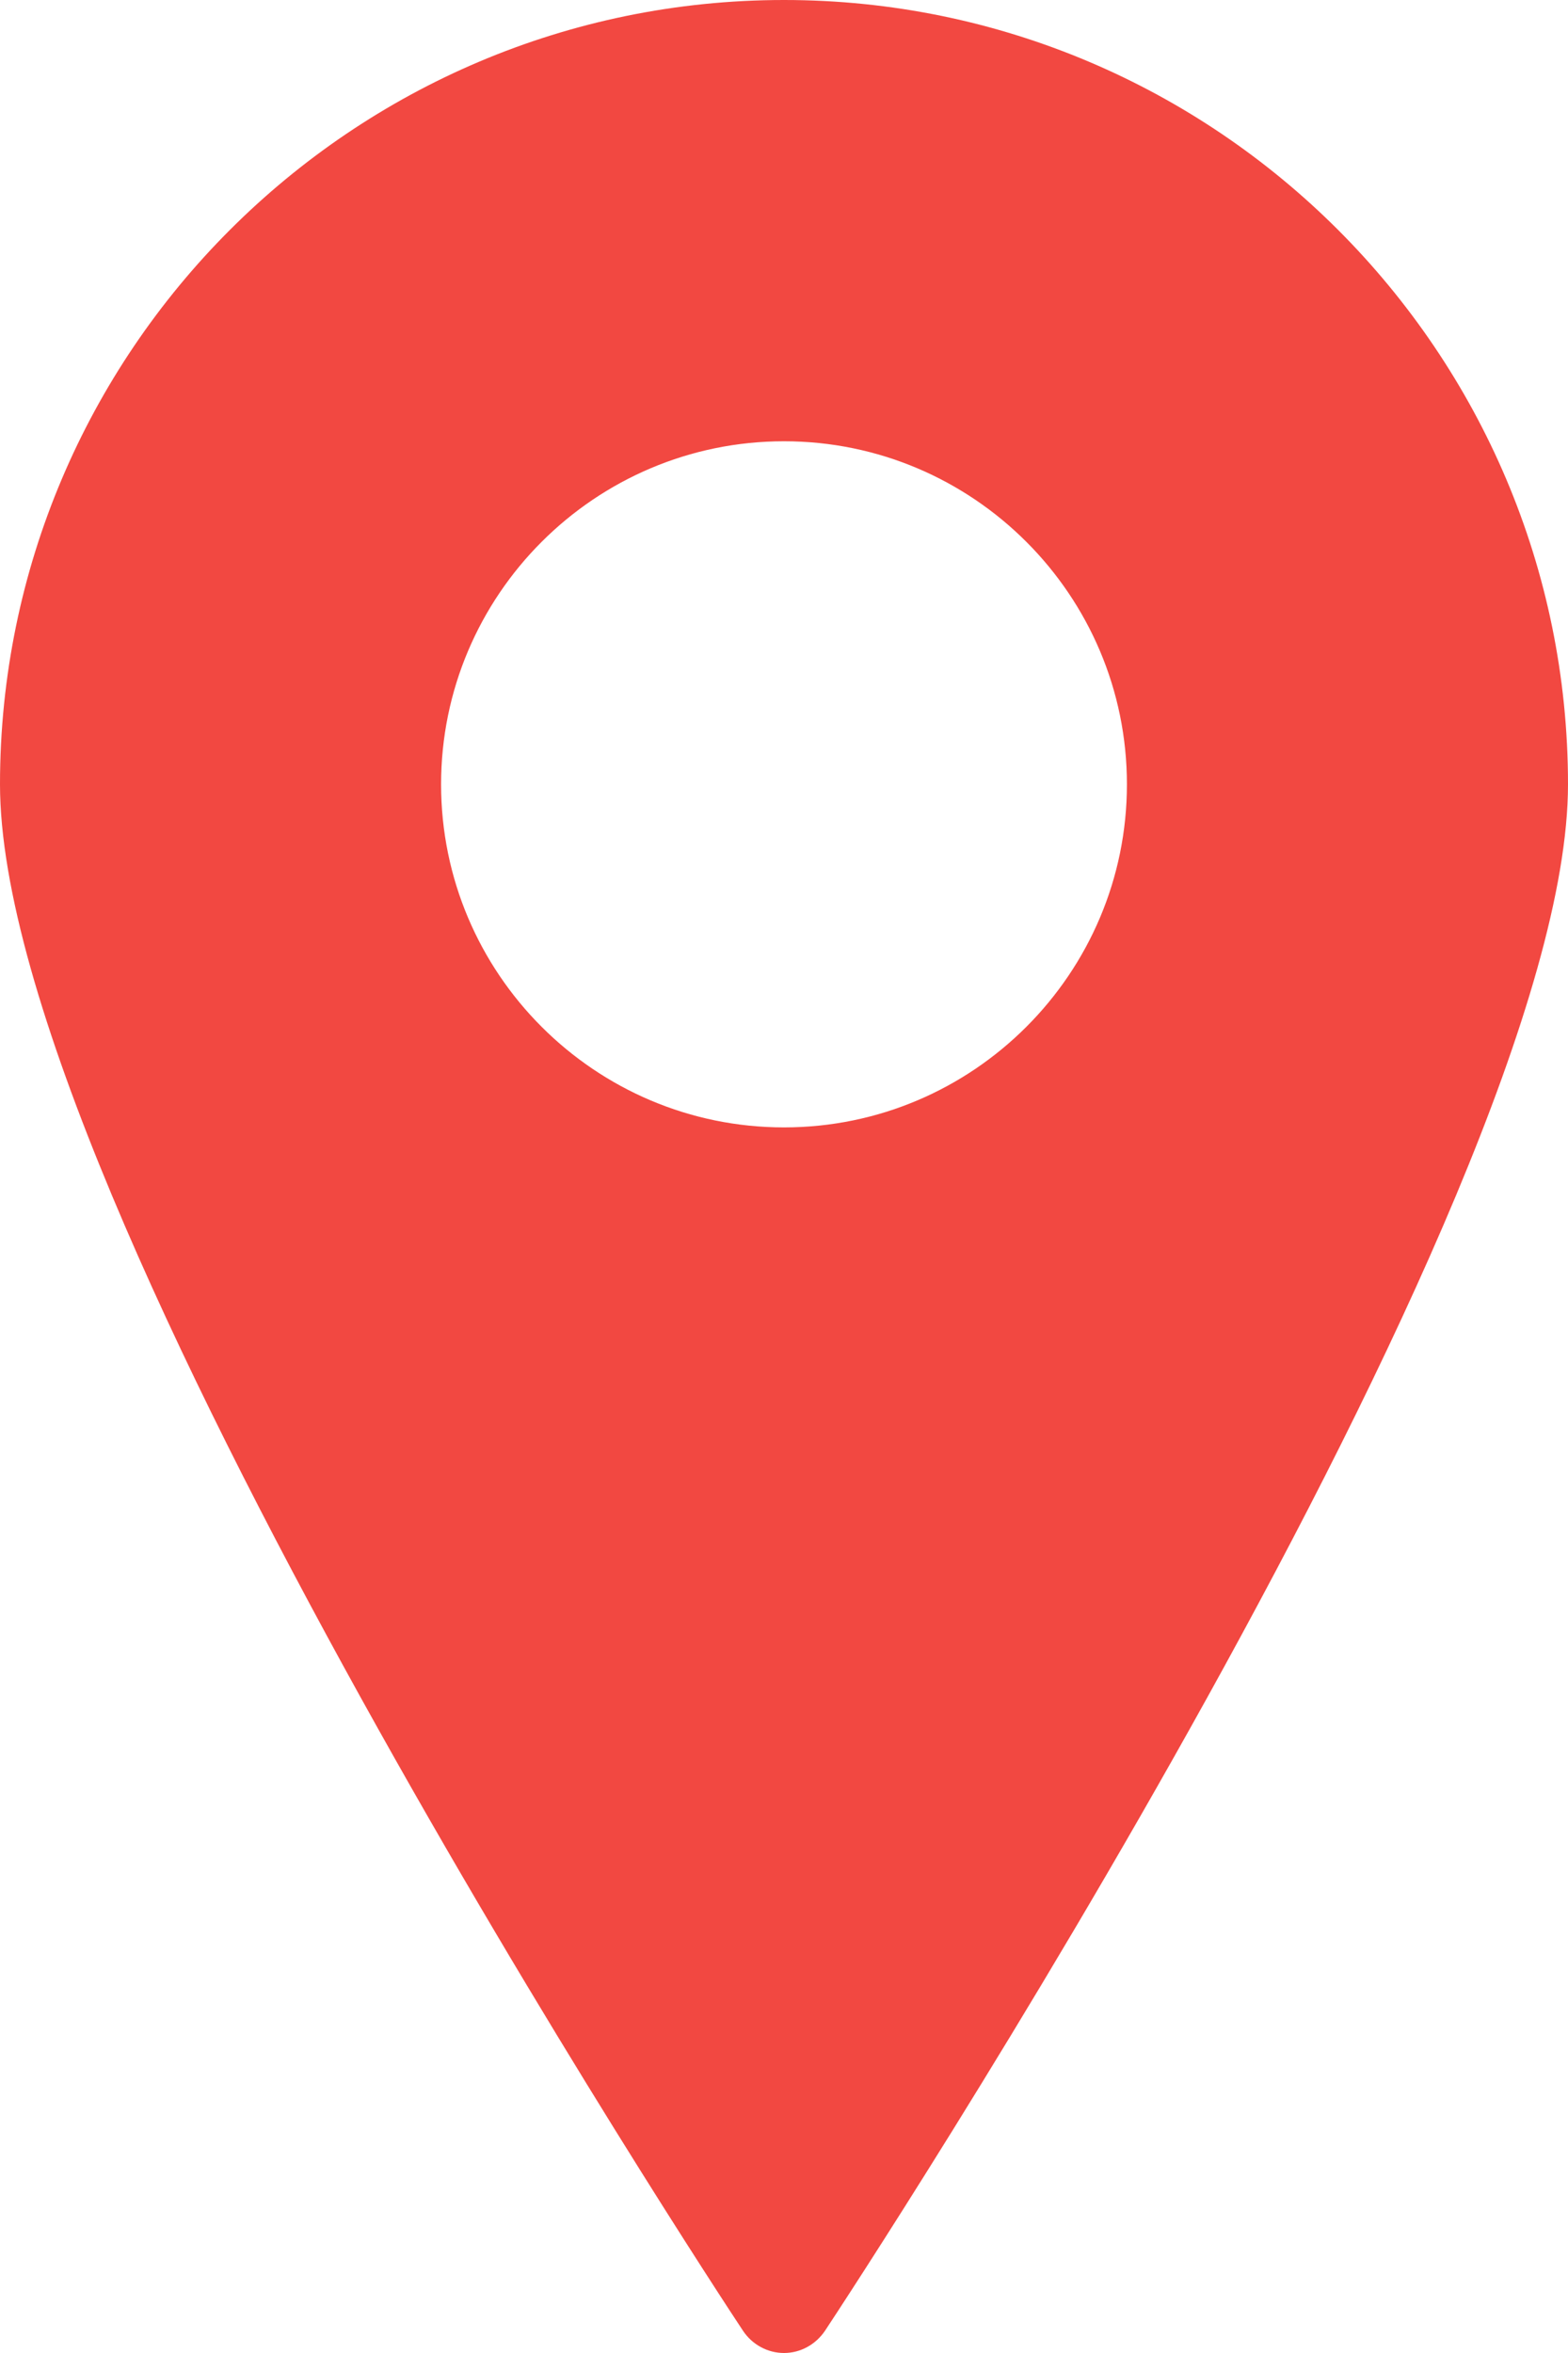 <?xml version="1.0" encoding="UTF-8"?>
<svg width="10px" height="15px" viewBox="0 0 10 15" version="1.1" xmlns="http://www.w3.org/2000/svg" xmlns:xlink="http://www.w3.org/1999/xlink">
    <!-- Generator: Sketch 51.1 (57501) - http://www.bohemiancoding.com/sketch -->
    <title>Icon_local</title>
    <desc>Created with Sketch.</desc>
    <defs></defs>
    <g id="1440" stroke="none" stroke-width="1" fill="none" fill-rule="evenodd">
        <g id="Catalog" transform="translate(-388, -2365)" fill="#F24841" fill-rule="nonzero">
            <g id="Магазины" transform="translate(350, 1878)">
                <g id="Список-магазинов" transform="translate(20, 162)">
                    <path d="M23,325 C20.243,325 18,327.242 18,330 C18,332.653 22.545,339.567 22.739,339.859 C22.797,339.946 22.895,340 23,340 C23.105,340 23.202,339.946 23.261,339.859 C23.454,339.567 28,332.653 28,330 C28,327.242 25.757,325 23,325 Z M23,332.187 C21.794,332.187 20.813,331.206 20.813,330 C20.813,328.794 21.794,327.813 23,327.813 C24.206,327.813 25.187,328.794 25.187,330 C25.187,331.206 24.206,332.187 23,332.187 Z" id="Icon_local"></path>
                </g>
            </g>
        </g>
    </g>
</svg>